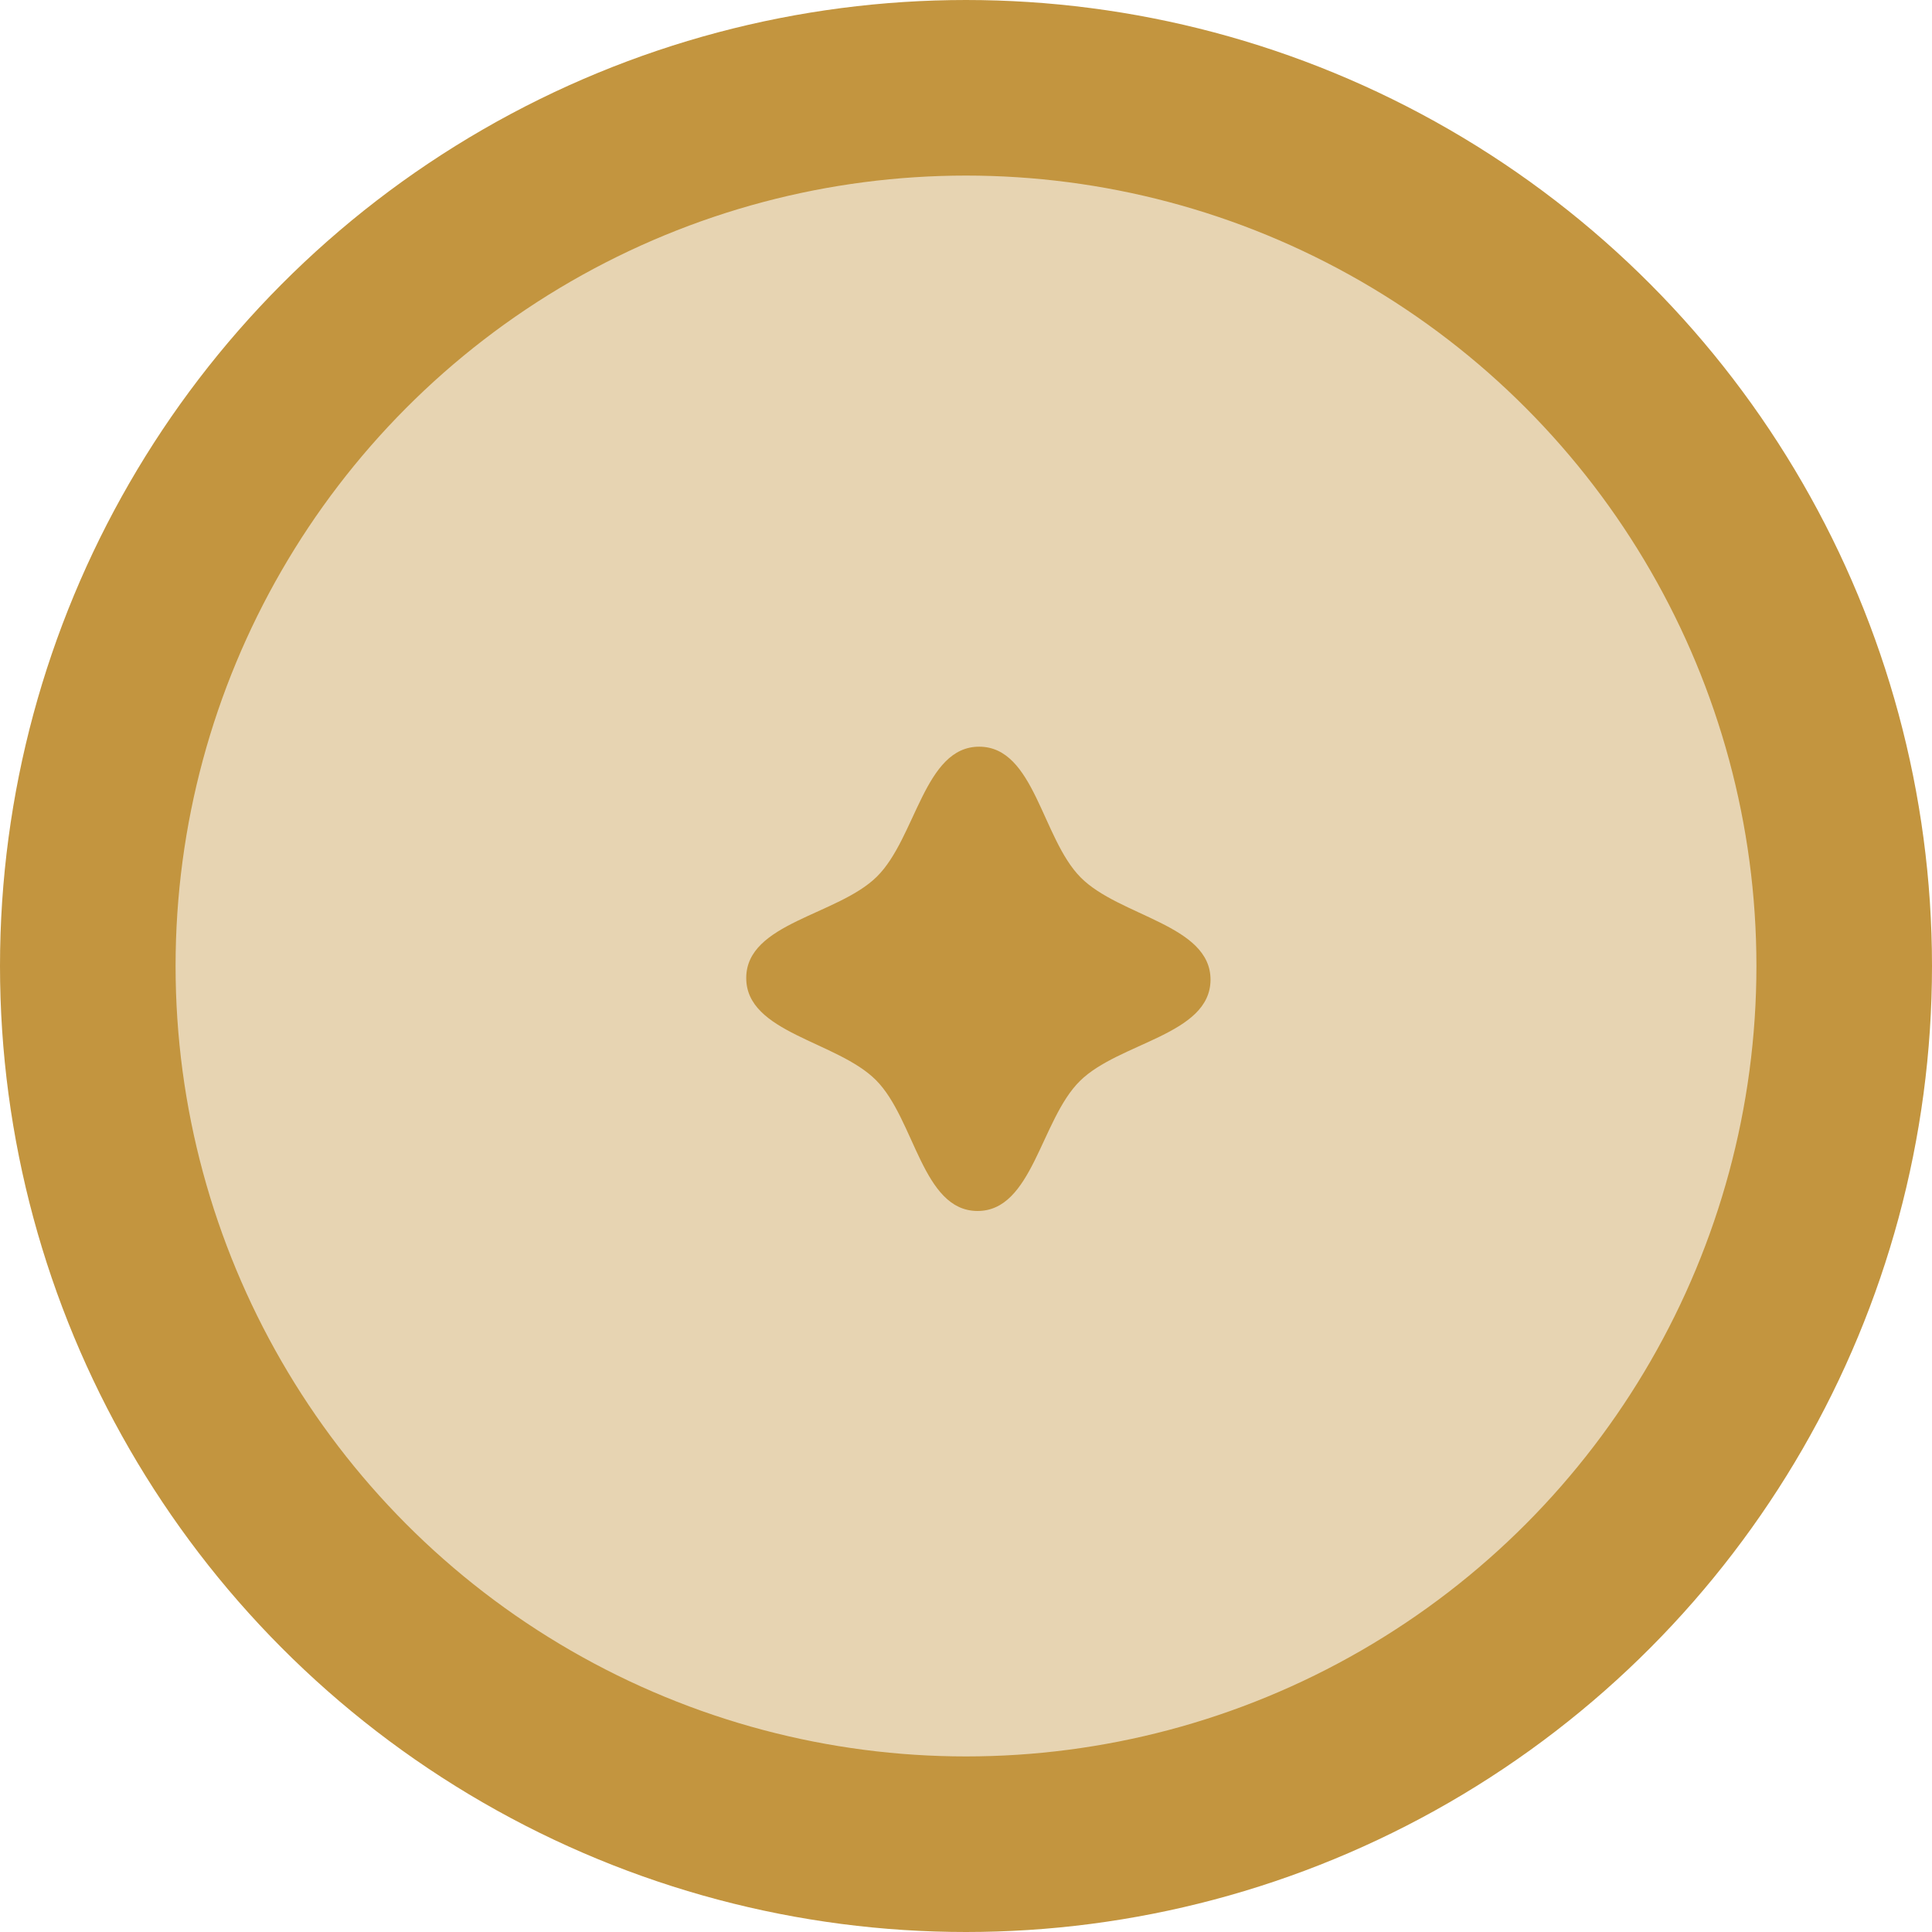 <?xml version="1.0" encoding="UTF-8" standalone="no"?>
<!-- Created with Inkscape (http://www.inkscape.org/) -->

<svg
   width="44"
   height="44"
   viewBox="0 0 11.642 11.642"
   version="1.1"
   id="svg47291"
   inkscape:version="1.1.2 (b8e25be833, 2022-02-05)"
   sodipodi:docname="bronze.svg"
   xmlns:inkscape="http://www.inkscape.org/namespaces/inkscape"
   xmlns:sodipodi="http://sodipodi.sourceforge.net/DTD/sodipodi-0.dtd"
   xmlns="http://www.w3.org/2000/svg"
   xmlns:svg="http://www.w3.org/2000/svg">
  <sodipodi:namedview
     id="namedview47293"
     pagecolor="#505050"
     bordercolor="#eeeeee"
     borderopacity="1"
     inkscape:pageshadow="0"
     inkscape:pageopacity="0"
     inkscape:pagecheckerboard="0"
     inkscape:document-units="mm"
     showgrid="false"
     units="px"
     inkscape:zoom="10.248373"
     inkscape:cx="27.028682"
     inkscape:cy="18.2468"
     inkscape:window-width="1680"
     inkscape:window-height="987"
     inkscape:window-x="-8"
     inkscape:window-y="-8"
     inkscape:window-maximized="1"
     inkscape:current-layer="layer1" />
  <defs
     id="defs47288">
    <inkscape:perspective
       sodipodi:type="inkscape:persp3d"
       inkscape:vp_x="0 : -407.40002 : 1"
       inkscape:vp_y="0 : 1000 : 0"
       inkscape:vp_z="209.99999 : -407.40002 : 1"
       inkscape:persp3d-origin="105 : -456.90001 : 1"
       id="perspective4881" />
  </defs>
  <g
     inkscape:groupmode="layer"
     id="layer4"
     inkscape:label="Слой 2">
    <circle
       style="fill:#c3953f;fill-opacity:0.4;stroke:#c3953f;stroke-width:1.058;stroke-linecap:round;stroke-linejoin:round;stroke-miterlimit:4;stroke-dasharray:none;stroke-opacity:1"
       id="path47492"
       cx="5.821"
       cy="5.821"
       r="5.292" />
  </g>
  <g
     inkscape:label="Слой 1"
     inkscape:groupmode="layer"
     id="layer1">
    <g
       id="g61219"
       transform="matrix(0.286,0.036,-0.036,0.286,4.73,3.748)"
       style="fill:#c3953f;fill-opacity:1;stroke:none">
      <g
         id="g61215"
         inkscape:label="Слой 2"
         style="fill:#c3953f;fill-opacity:1;stroke:none">
        <path
           id="path61213"
           style="fill:#c3953f;fill-opacity:1;stroke:none;stroke-width:0;stroke-linecap:round;stroke-linejoin:round"
           inkscape:transform-center-y="-2.9272373e-06"
           d="m 9.761,6.311 c 0.139,1.144 -1.737,1.535 -2.447,2.442 -0.711,0.907 -0.641,2.822 -1.785,2.961 -1.144,0.139 -1.535,-1.737 -2.442,-2.447 -0.907,-0.711 -2.822,-0.641 -2.961,-1.785 -0.139,-1.144 1.737,-1.535 2.447,-2.442 0.711,-0.907 0.641,-2.822 1.785,-2.961 1.144,-0.139 1.535,1.737 2.442,2.447 0.907,0.711 2.822,0.641 2.961,1.785 z"
           sodipodi:nodetypes="sssssssss" />
      </g>
      <g
         inkscape:label="Слой 1"
         id="g61217"
         style="opacity:1;fill:#c3953f;fill-opacity:1;stroke:none" />
    </g>
  </g>
</svg>
